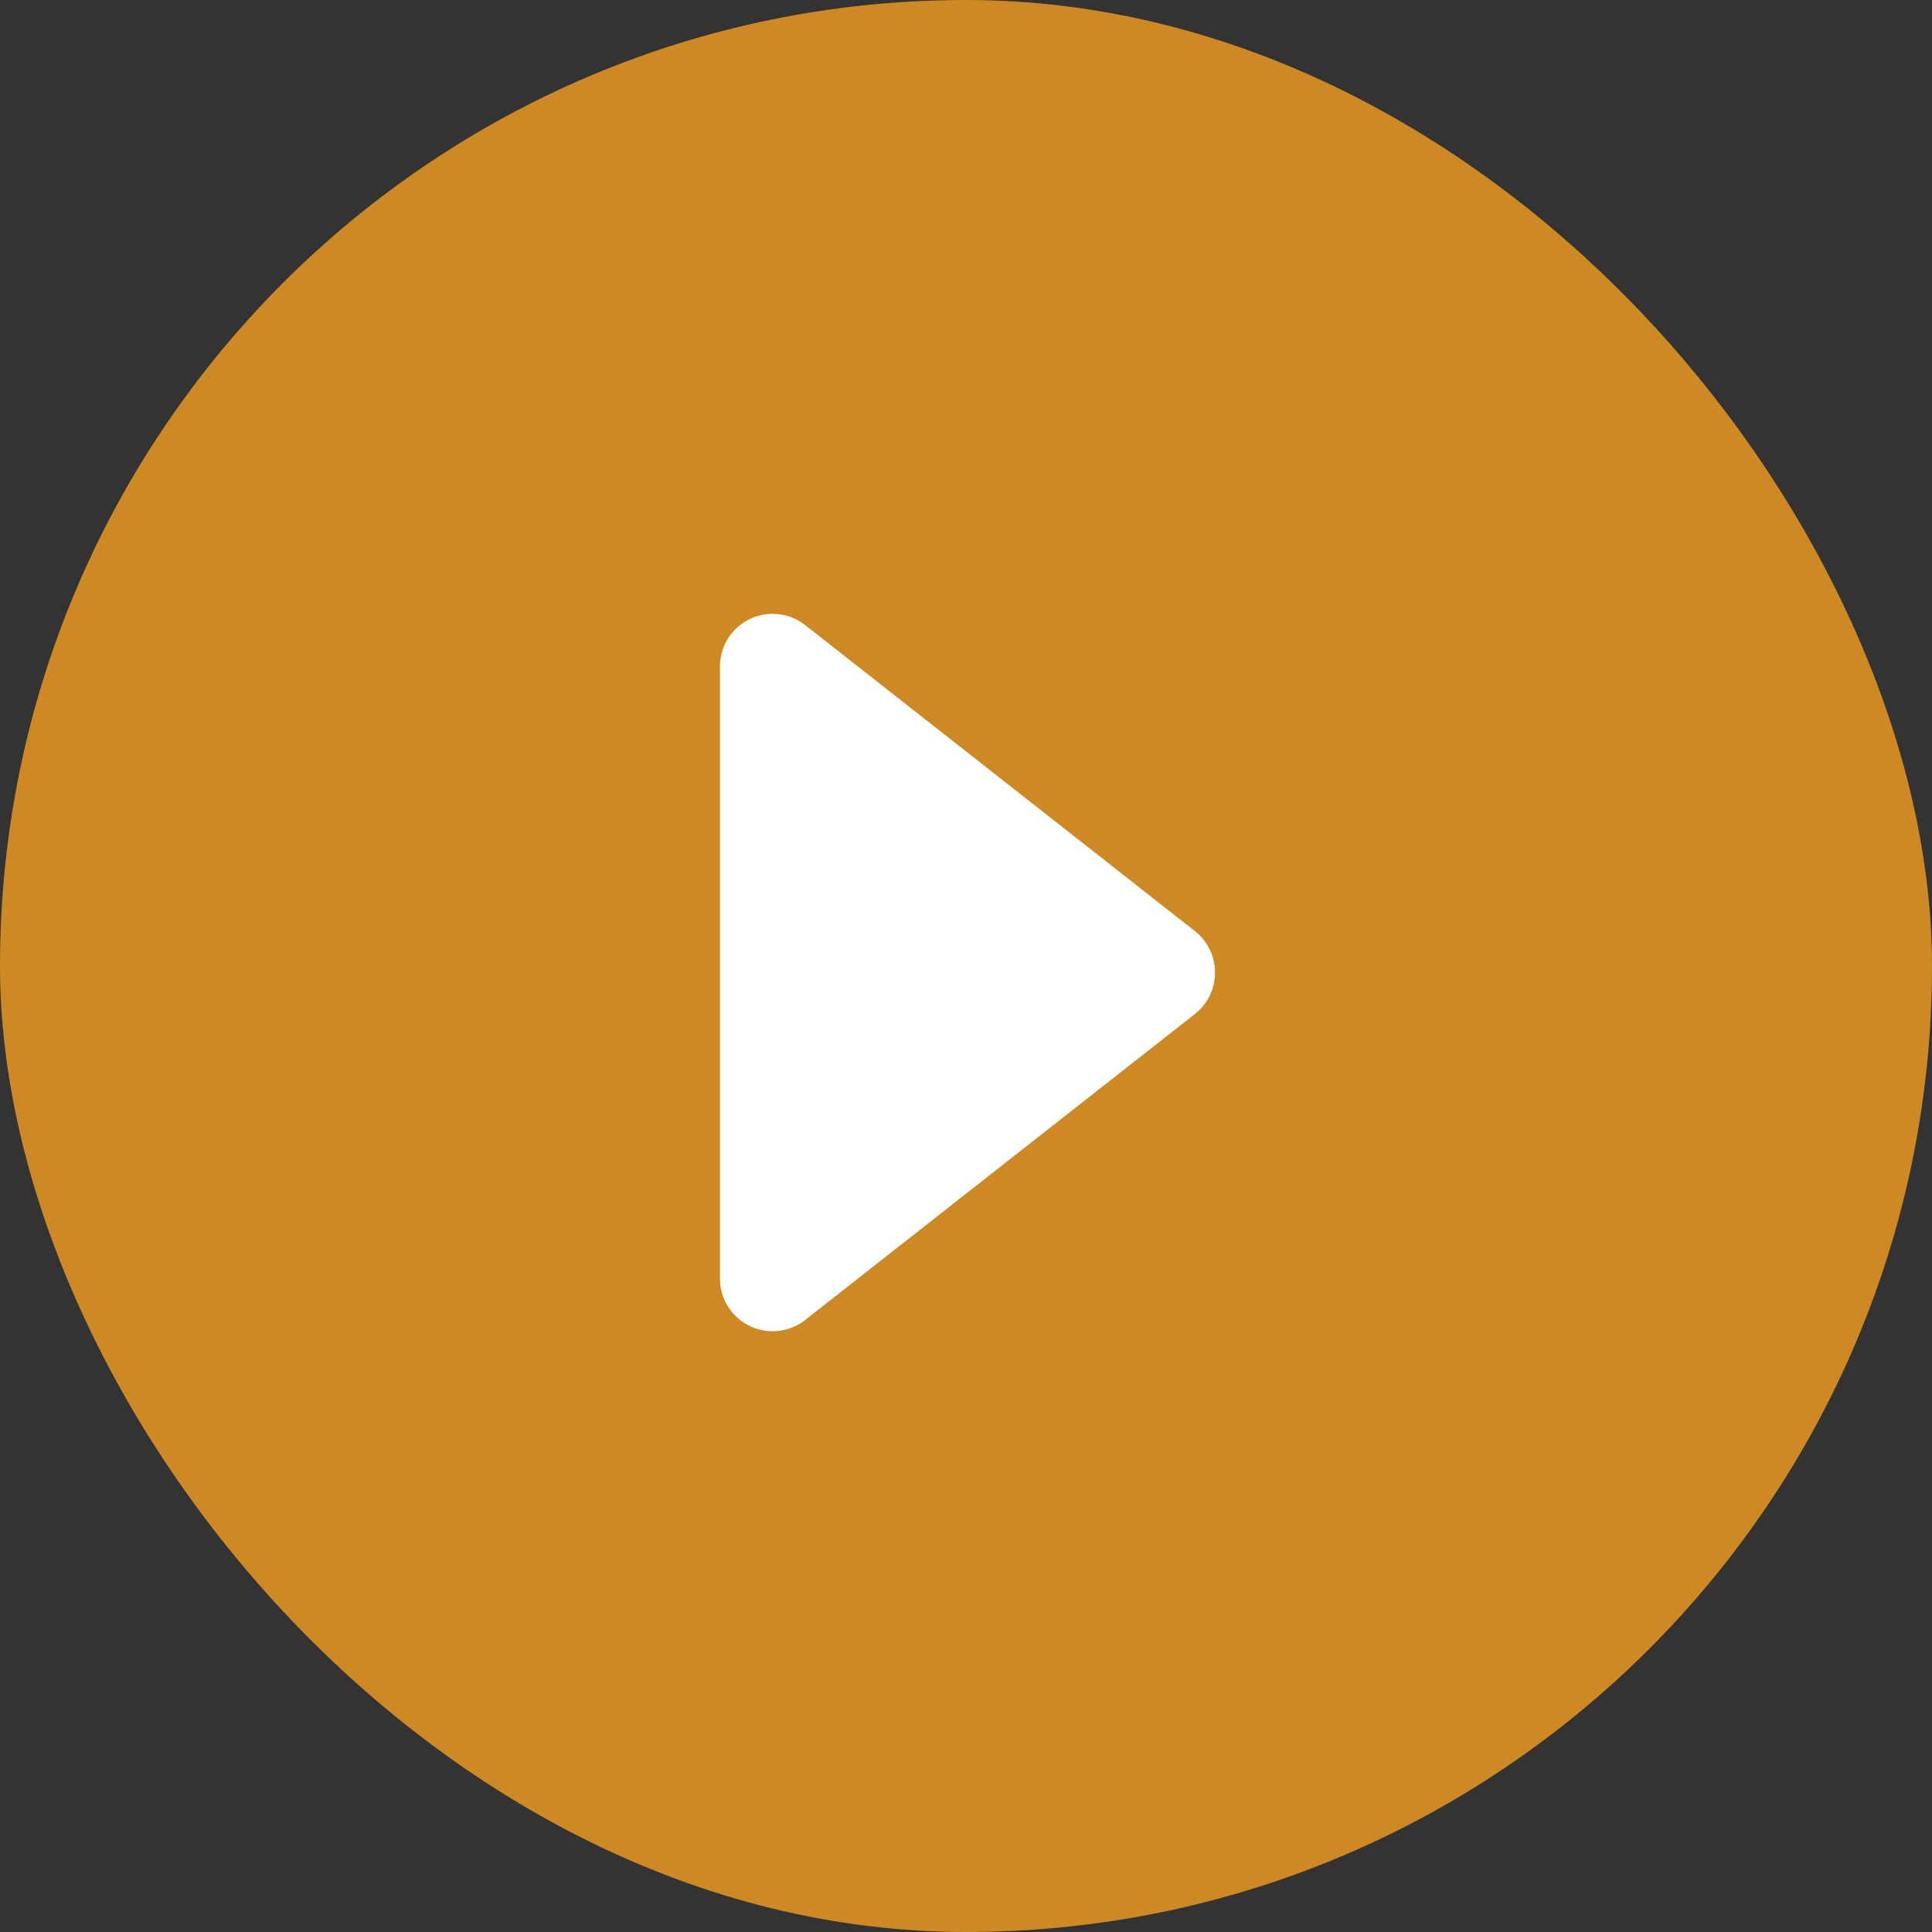 <svg xmlns="http://www.w3.org/2000/svg" width="55" height="55" viewBox="0 0 55 55">
  <rect x="0" y="0" width="55" height="55" fill="#333333" stroke="none"/>
  <g id="Group_8928" data-name="Group 8928" transform="translate(-535 -1718)">
    <rect id="Rectangle_66" data-name="Rectangle 66" width="55" height="55" rx="27.5" transform="translate(535 1718)" fill="#f49f21" opacity="0.8"/>
    <path id="Path_8890" data-name="Path 8890" d="M1092,577.244l11.095-8.711L1092,559.822Z" transform="translate(-535.005 1177.153)" fill="#fff" stroke="#fff" stroke-linecap="round" stroke-linejoin="round" stroke-width="3"/>
  </g>
</svg>

